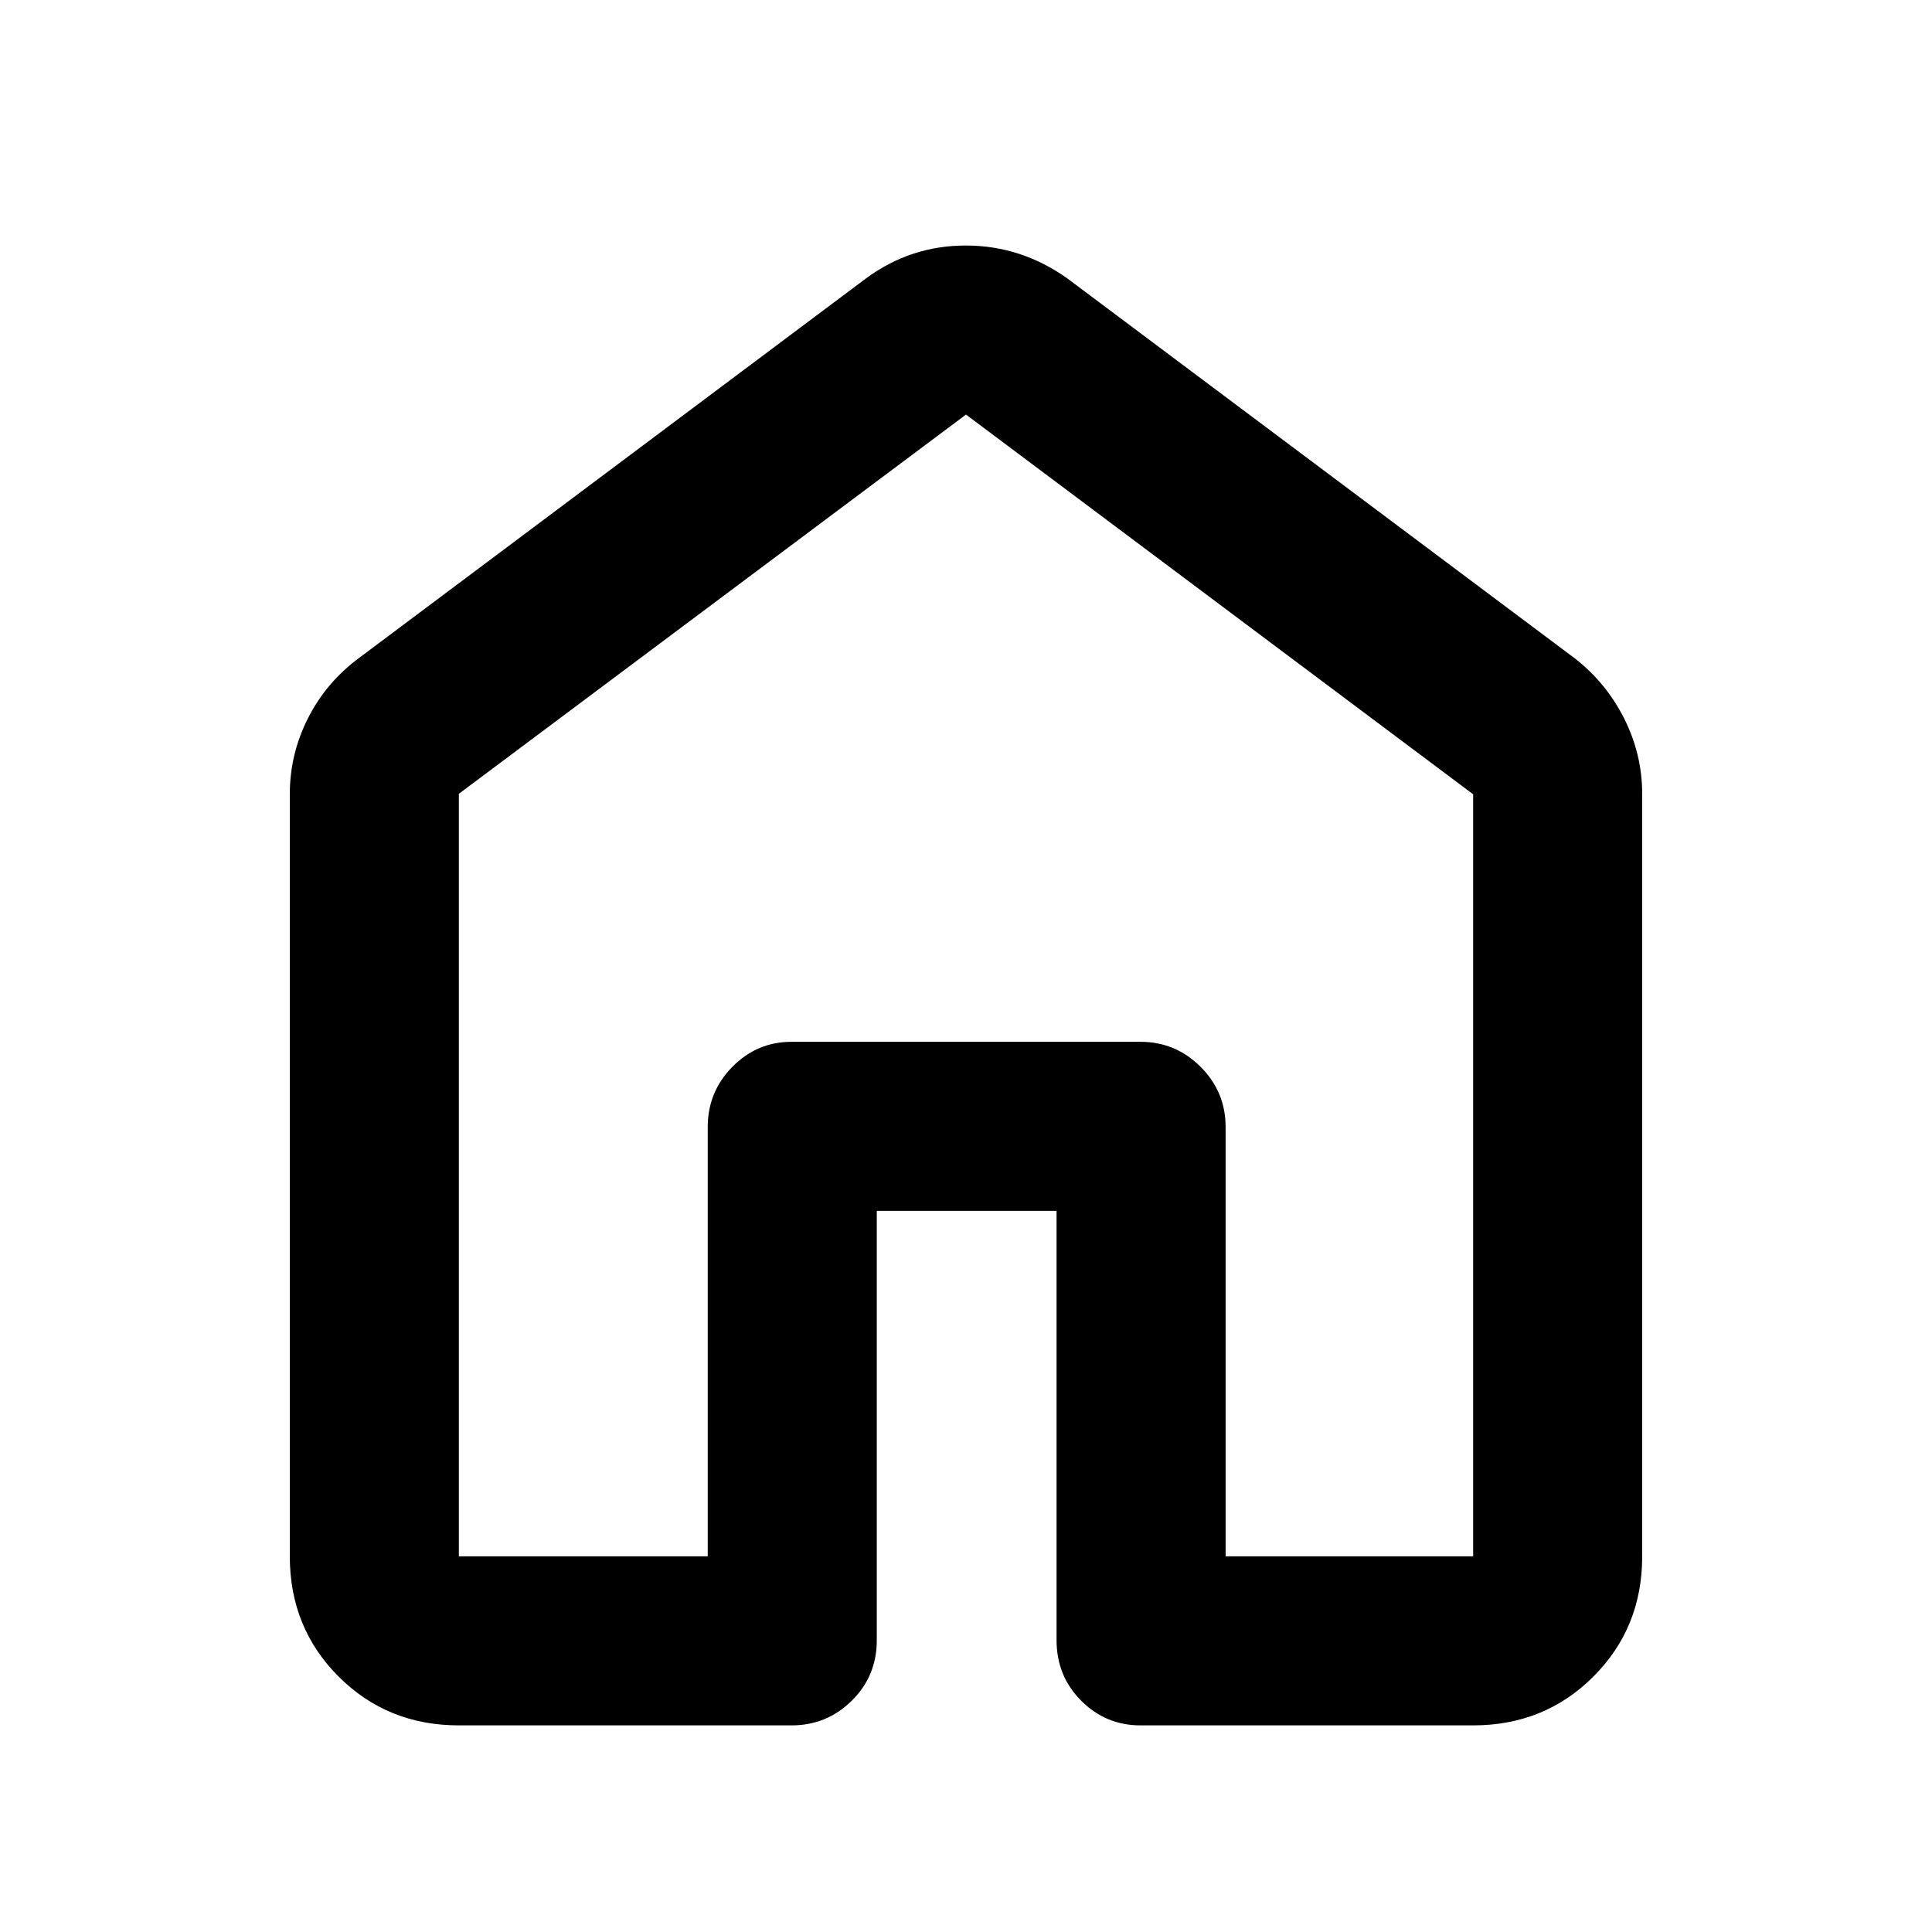 <svg xmlns="http://www.w3.org/2000/svg" height="40" viewBox="0 -960 960 960" width="40"><path d="M228-186.67h123.67V-400q0-17.47 12.24-29.9t29.42-12.43h173.34q17.46 0 29.9 12.43Q609-417.47 609-400v213.33h123v-378.66L480-754 228-565.56v378.89Zm-84 0v-378.66q0-19.92 9.01-37.74 9-17.82 25.32-29.93l252-188.67Q452.45-838 479.89-838t50.44 16.33l252 188.67q15.66 12.11 24.66 29.93 9.01 17.82 9.01 37.74v378.66q0 35.5-24.25 59.75T732-102.67H566.67q-17.19 0-29.43-12.25Q525-127.17 525-145v-213.33h-89.33V-145q0 17.83-12.44 30.08-12.43 12.25-29.9 12.25H228q-35.5 0-59.75-24.25T144-186.67Zm336-284Z"/></svg>